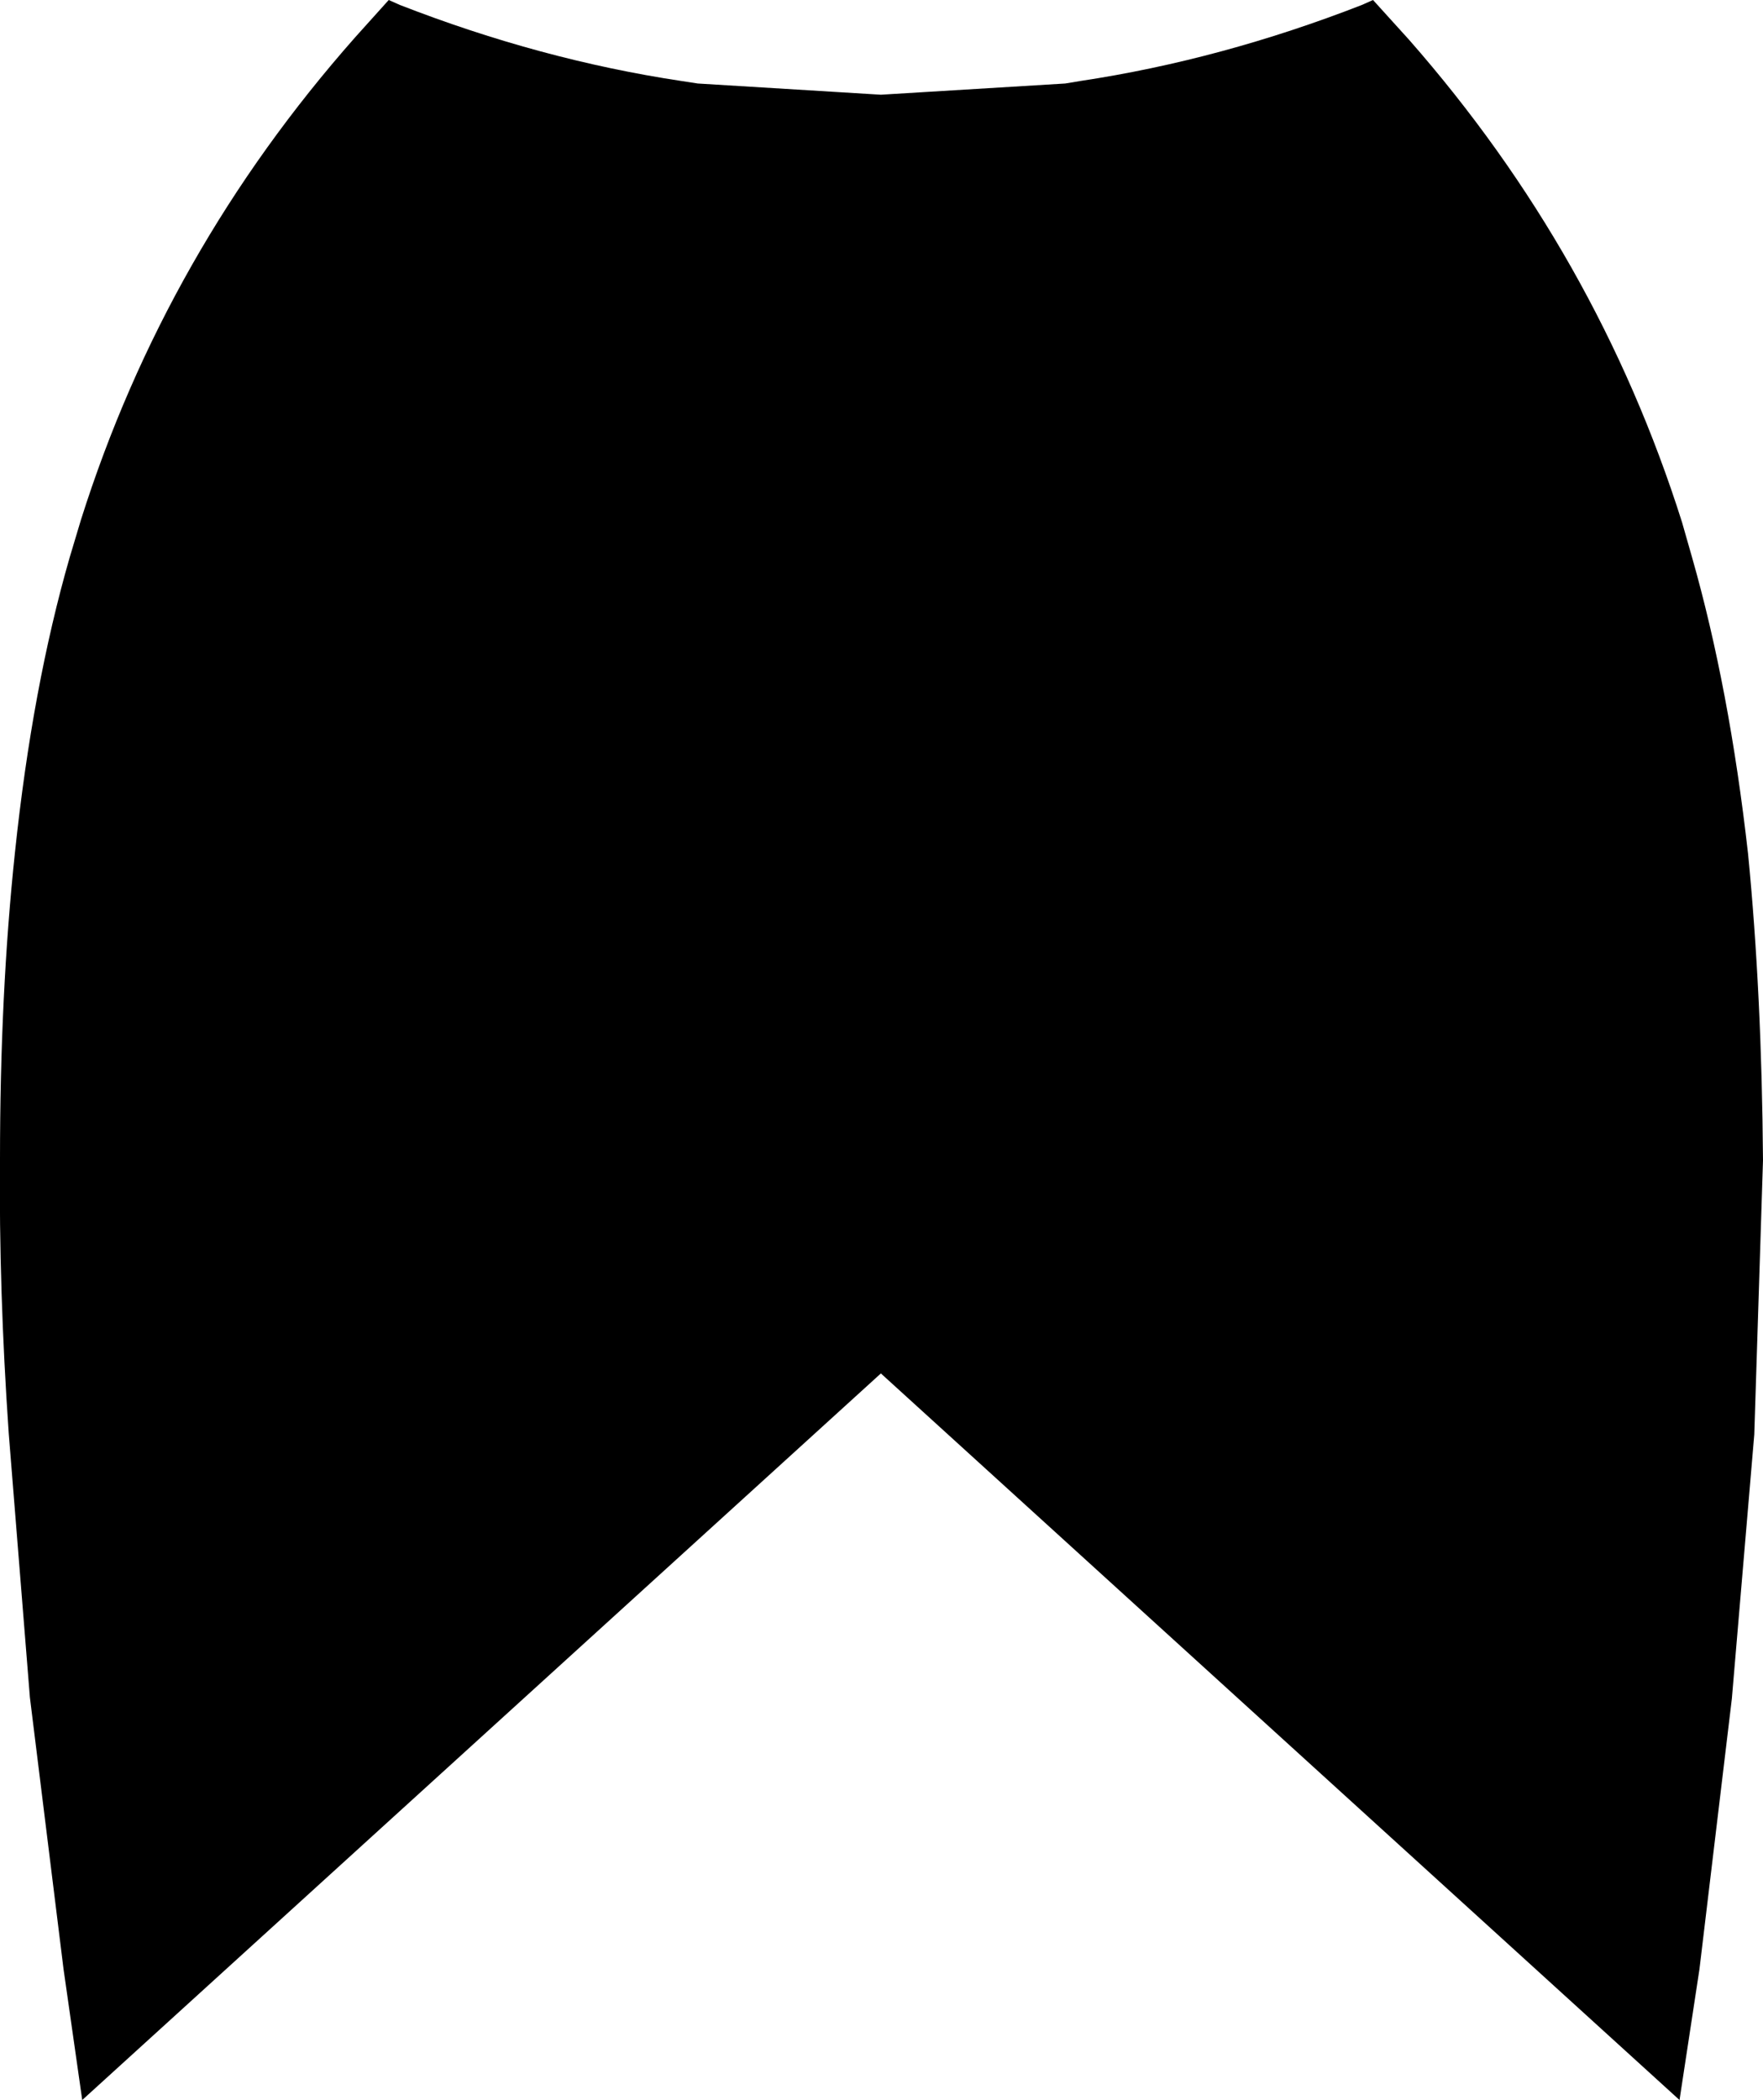 <?xml version="1.0" encoding="UTF-8" standalone="no"?>
<svg xmlns:xlink="http://www.w3.org/1999/xlink" height="84.25px" width="70.75px" xmlns="http://www.w3.org/2000/svg">
  <g transform="matrix(1.0, 0.0, 0.0, 1.0, -364.55, -308.5)">
    <path d="M392.55 311.85 L399.9 312.3 407.3 311.85 407.9 311.75 Q413.55 310.9 419.2 308.7 L419.65 308.5 421.1 310.1 Q428.65 318.7 432.05 329.45 L432.45 330.85 Q433.95 336.1 434.7 342.75 435.25 348.35 435.3 355.05 L434.95 366.05 434.05 376.65 432.75 387.5 431.95 392.75 399.9 363.6 367.85 392.75 367.1 387.5 365.75 376.6 364.9 366.0 Q364.5 360.2 364.55 355.0 364.55 348.35 365.15 342.7 365.85 336.05 367.35 330.85 L367.8 329.35 Q371.2 318.6 378.8 310.0 L380.15 308.5 380.6 308.7 Q386.25 310.9 391.9 311.75 L392.55 311.85" fill="#000000" fill-rule="evenodd" stroke="none"/>
  </g>
</svg>
